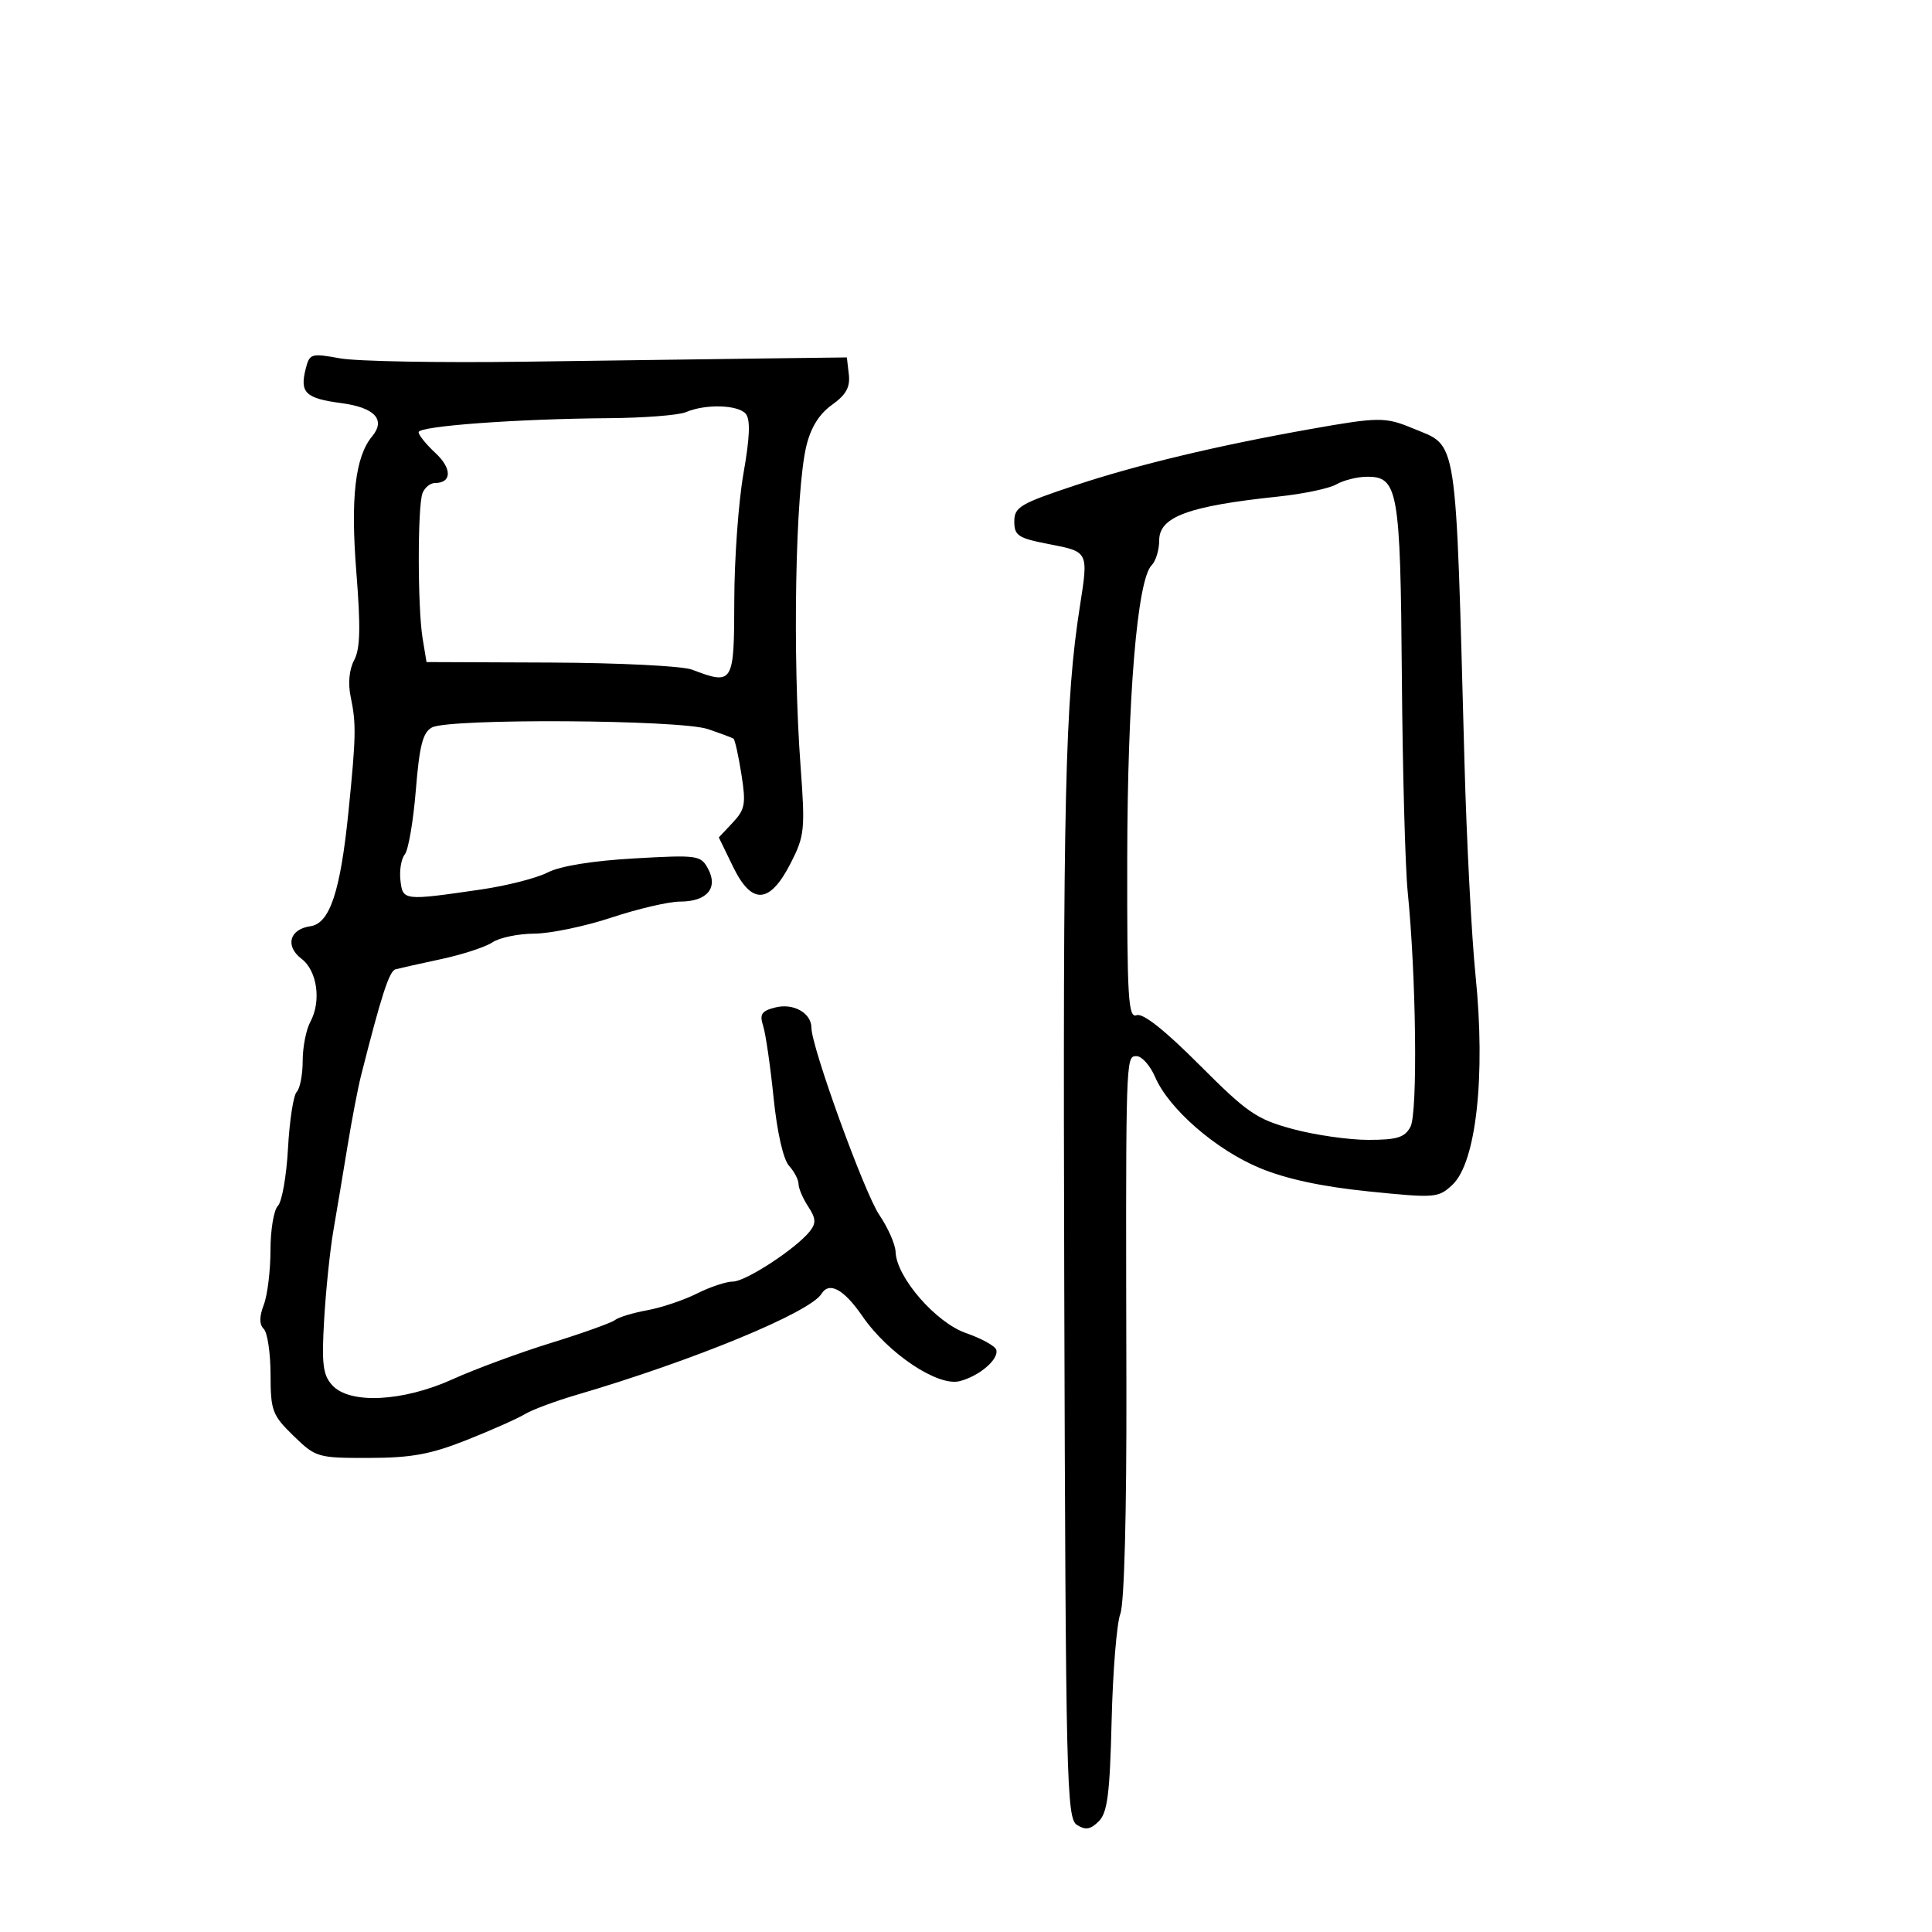 <svg xmlns="http://www.w3.org/2000/svg" width="300" height="300" viewBox="0 0 300 300" version="1.1">
  <defs/>
  <path d="M203.5,66.623 C214.062,64.746 215.13,64.739 219.358,66.505 C226.444,69.466 225.988,66.519 227.406,118.5 C227.736,130.6 228.508,145.45 229.123,151.5 C230.704,167.066 229.22,180.505 225.538,183.965 C223.35,186.02 222.887,186.057 212.488,184.999 C205.247,184.262 199.704,183.069 195.604,181.363 C188.794,178.531 181.498,172.187 179.372,167.25 C178.603,165.463 177.304,164 176.487,164 C176.318,164 176.166,163.997 176.03,164.04 C174.788,164.44 174.807,168.757 174.906,215.216 C174.949,235.066 174.578,248.98 173.963,250.597 C173.406,252.062 172.798,259.537 172.612,267.208 C172.338,278.543 171.965,281.464 170.619,282.81 C169.343,284.085 168.564,284.215 167.231,283.374 C165.616,282.355 165.484,276.777 165.258,199.891 C165.035,123.503 165.374,108.829 167.706,94.004 C169.015,85.68 169.009,85.668 163,84.514 C158.097,83.572 157.5,83.188 157.5,80.978 C157.5,78.735 158.402,78.201 167,75.351 C176.644,72.155 189.023,69.195 203.5,66.623 Z M47.452,57.336 C48.066,54.89 48.283,54.822 52.796,55.643 C55.383,56.114 68.3,56.348 81.5,56.163 C94.7,55.977 111.35,55.752 118.5,55.663 L131.5,55.5 L131.806,58.142 C132.035,60.12 131.375,61.309 129.18,62.872 C127.217,64.27 125.906,66.371 125.215,69.23 C123.497,76.337 123.037,101.745 124.313,119 C125.039,128.81 124.939,129.796 122.795,134 C119.534,140.395 116.74,140.577 113.829,134.584 L111.618,130.035 L113.783,127.731 C115.701,125.689 115.853,124.832 115.12,120.193 C114.665,117.314 114.114,114.84 113.896,114.696 C113.678,114.551 111.893,113.885 109.929,113.216 C105.6,111.742 69.752,111.527 67.075,112.96 C65.656,113.719 65.133,115.751 64.57,122.693 C64.178,127.518 63.407,132.009 62.857,132.673 C62.306,133.336 62.001,135.144 62.178,136.69 C62.542,139.869 62.633,139.879 74.746,138.113 C78.731,137.531 83.373,136.341 85.062,135.468 C86.972,134.48 92.03,133.66 98.454,133.296 C108.369,132.734 108.822,132.798 109.957,134.92 C111.557,137.909 109.76,140 105.592,140 C103.853,140 99.071,141.113 94.965,142.474 C90.859,143.835 85.463,144.96 82.973,144.974 C80.482,144.988 77.557,145.595 76.473,146.322 C75.388,147.05 71.8,148.224 68.5,148.931 C65.2,149.639 62.008,150.353 61.408,150.517 C60.442,150.782 59.21,154.584 56.067,167 C55.58,168.925 54.63,173.875 53.957,178 C53.284,182.125 52.305,187.975 51.781,191 C51.256,194.025 50.607,200.252 50.338,204.837 C49.929,211.798 50.134,213.491 51.579,215.087 C54.292,218.085 62.567,217.67 70.338,214.146 C73.799,212.577 80.652,210.049 85.566,208.529 C90.48,207.009 94.95,205.408 95.5,204.972 C96.05,204.536 98.3,203.853 100.5,203.454 C102.7,203.056 106.17,201.89 108.21,200.865 C110.251,199.839 112.771,199 113.81,199 C115.791,199 123.608,193.891 125.745,191.2 C126.748,189.937 126.699,189.19 125.495,187.351 C124.673,186.097 124,184.527 124,183.864 C124,183.2 123.332,181.919 122.515,181.016 C121.625,180.033 120.665,175.793 120.12,170.438 C119.619,165.522 118.891,160.508 118.5,159.295 C117.916,157.48 118.252,156.975 120.408,156.434 C123.216,155.729 126,157.306 126,159.601 C126,162.567 134.225,185.243 136.536,188.649 C137.891,190.645 139.03,193.229 139.066,194.39 C139.19,198.318 145.301,205.367 150,207 C152.384,207.829 154.496,208.988 154.692,209.576 C155.176,211.029 152.059,213.705 148.993,214.47 C145.597,215.317 137.898,210.165 133.921,204.385 C131.038,200.195 128.766,198.952 127.559,200.904 C125.765,203.807 107.722,211.25 89.5,216.603 C86.2,217.573 82.6,218.916 81.5,219.588 C80.4,220.261 76.35,222.062 72.5,223.591 C66.869,225.827 63.898,226.374 57.311,226.385 C49.319,226.4 49.036,226.317 45.572,222.95 C42.28,219.751 42.021,219.06 42.011,213.45 C42.005,210.123 41.533,206.933 40.963,206.363 C40.247,205.647 40.247,204.482 40.963,202.598 C41.533,201.097 42,197.289 42,194.135 C42,190.981 42.516,187.884 43.148,187.252 C43.779,186.621 44.487,182.594 44.721,178.302 C44.955,174.011 45.563,170.072 46.073,169.55 C46.583,169.027 47,166.86 47,164.734 C47,162.608 47.532,159.886 48.183,158.684 C49.924,155.468 49.266,150.744 46.817,148.878 C44.233,146.909 44.944,144.287 48.188,143.828 C51.214,143.399 52.858,138.453 54.114,126 C55.292,114.309 55.329,112.373 54.447,108.169 C54.017,106.115 54.226,103.946 54.993,102.513 C55.935,100.752 56.018,97.437 55.334,88.855 C54.414,77.31 55.153,70.93 57.779,67.766 C59.94,65.162 58.198,63.284 52.98,62.592 C47.455,61.859 46.536,60.985 47.452,57.336 Z M207.512,75.213 C206.419,75.847 202.369,76.697 198.512,77.103 C184.536,78.573 180,80.24 180,83.907 C180,85.388 179.471,87.129 178.825,87.775 C176.59,90.01 175.072,108.273 175.036,133.357 C175.005,154.99 175.193,158.14 176.492,157.642 C177.464,157.268 180.858,159.951 186.242,165.349 C193.682,172.809 195.118,173.796 200.735,175.315 C204.164,176.242 209.436,177 212.45,177 C216.935,177 218.127,176.631 219.017,174.968 C220.156,172.84 219.906,151.589 218.588,138.5 C218.201,134.65 217.792,119.575 217.679,105 C217.455,76.052 217.089,73.976 212.215,74.03 C210.722,74.047 208.606,74.579 207.512,75.213 Z M106.5,64 C105.4,64.473 100,64.893 94.5,64.935 C80.207,65.043 65,66.164 65,67.11 C65,67.555 66.181,69.014 67.625,70.353 C70.206,72.746 70.169,75 67.548,75 C66.814,75 65.941,75.712 65.607,76.582 C64.826,78.618 64.839,94.394 65.626,99.152 L66.23,102.805 L85.496,102.882 C96.092,102.924 105.969,103.418 107.446,103.979 C113.859,106.418 113.998,106.19 114.02,93.25 C114.03,86.787 114.673,77.906 115.446,73.514 C116.435,67.902 116.542,65.153 115.804,64.264 C114.624,62.842 109.531,62.698 106.5,64 Z"/>
</svg>

